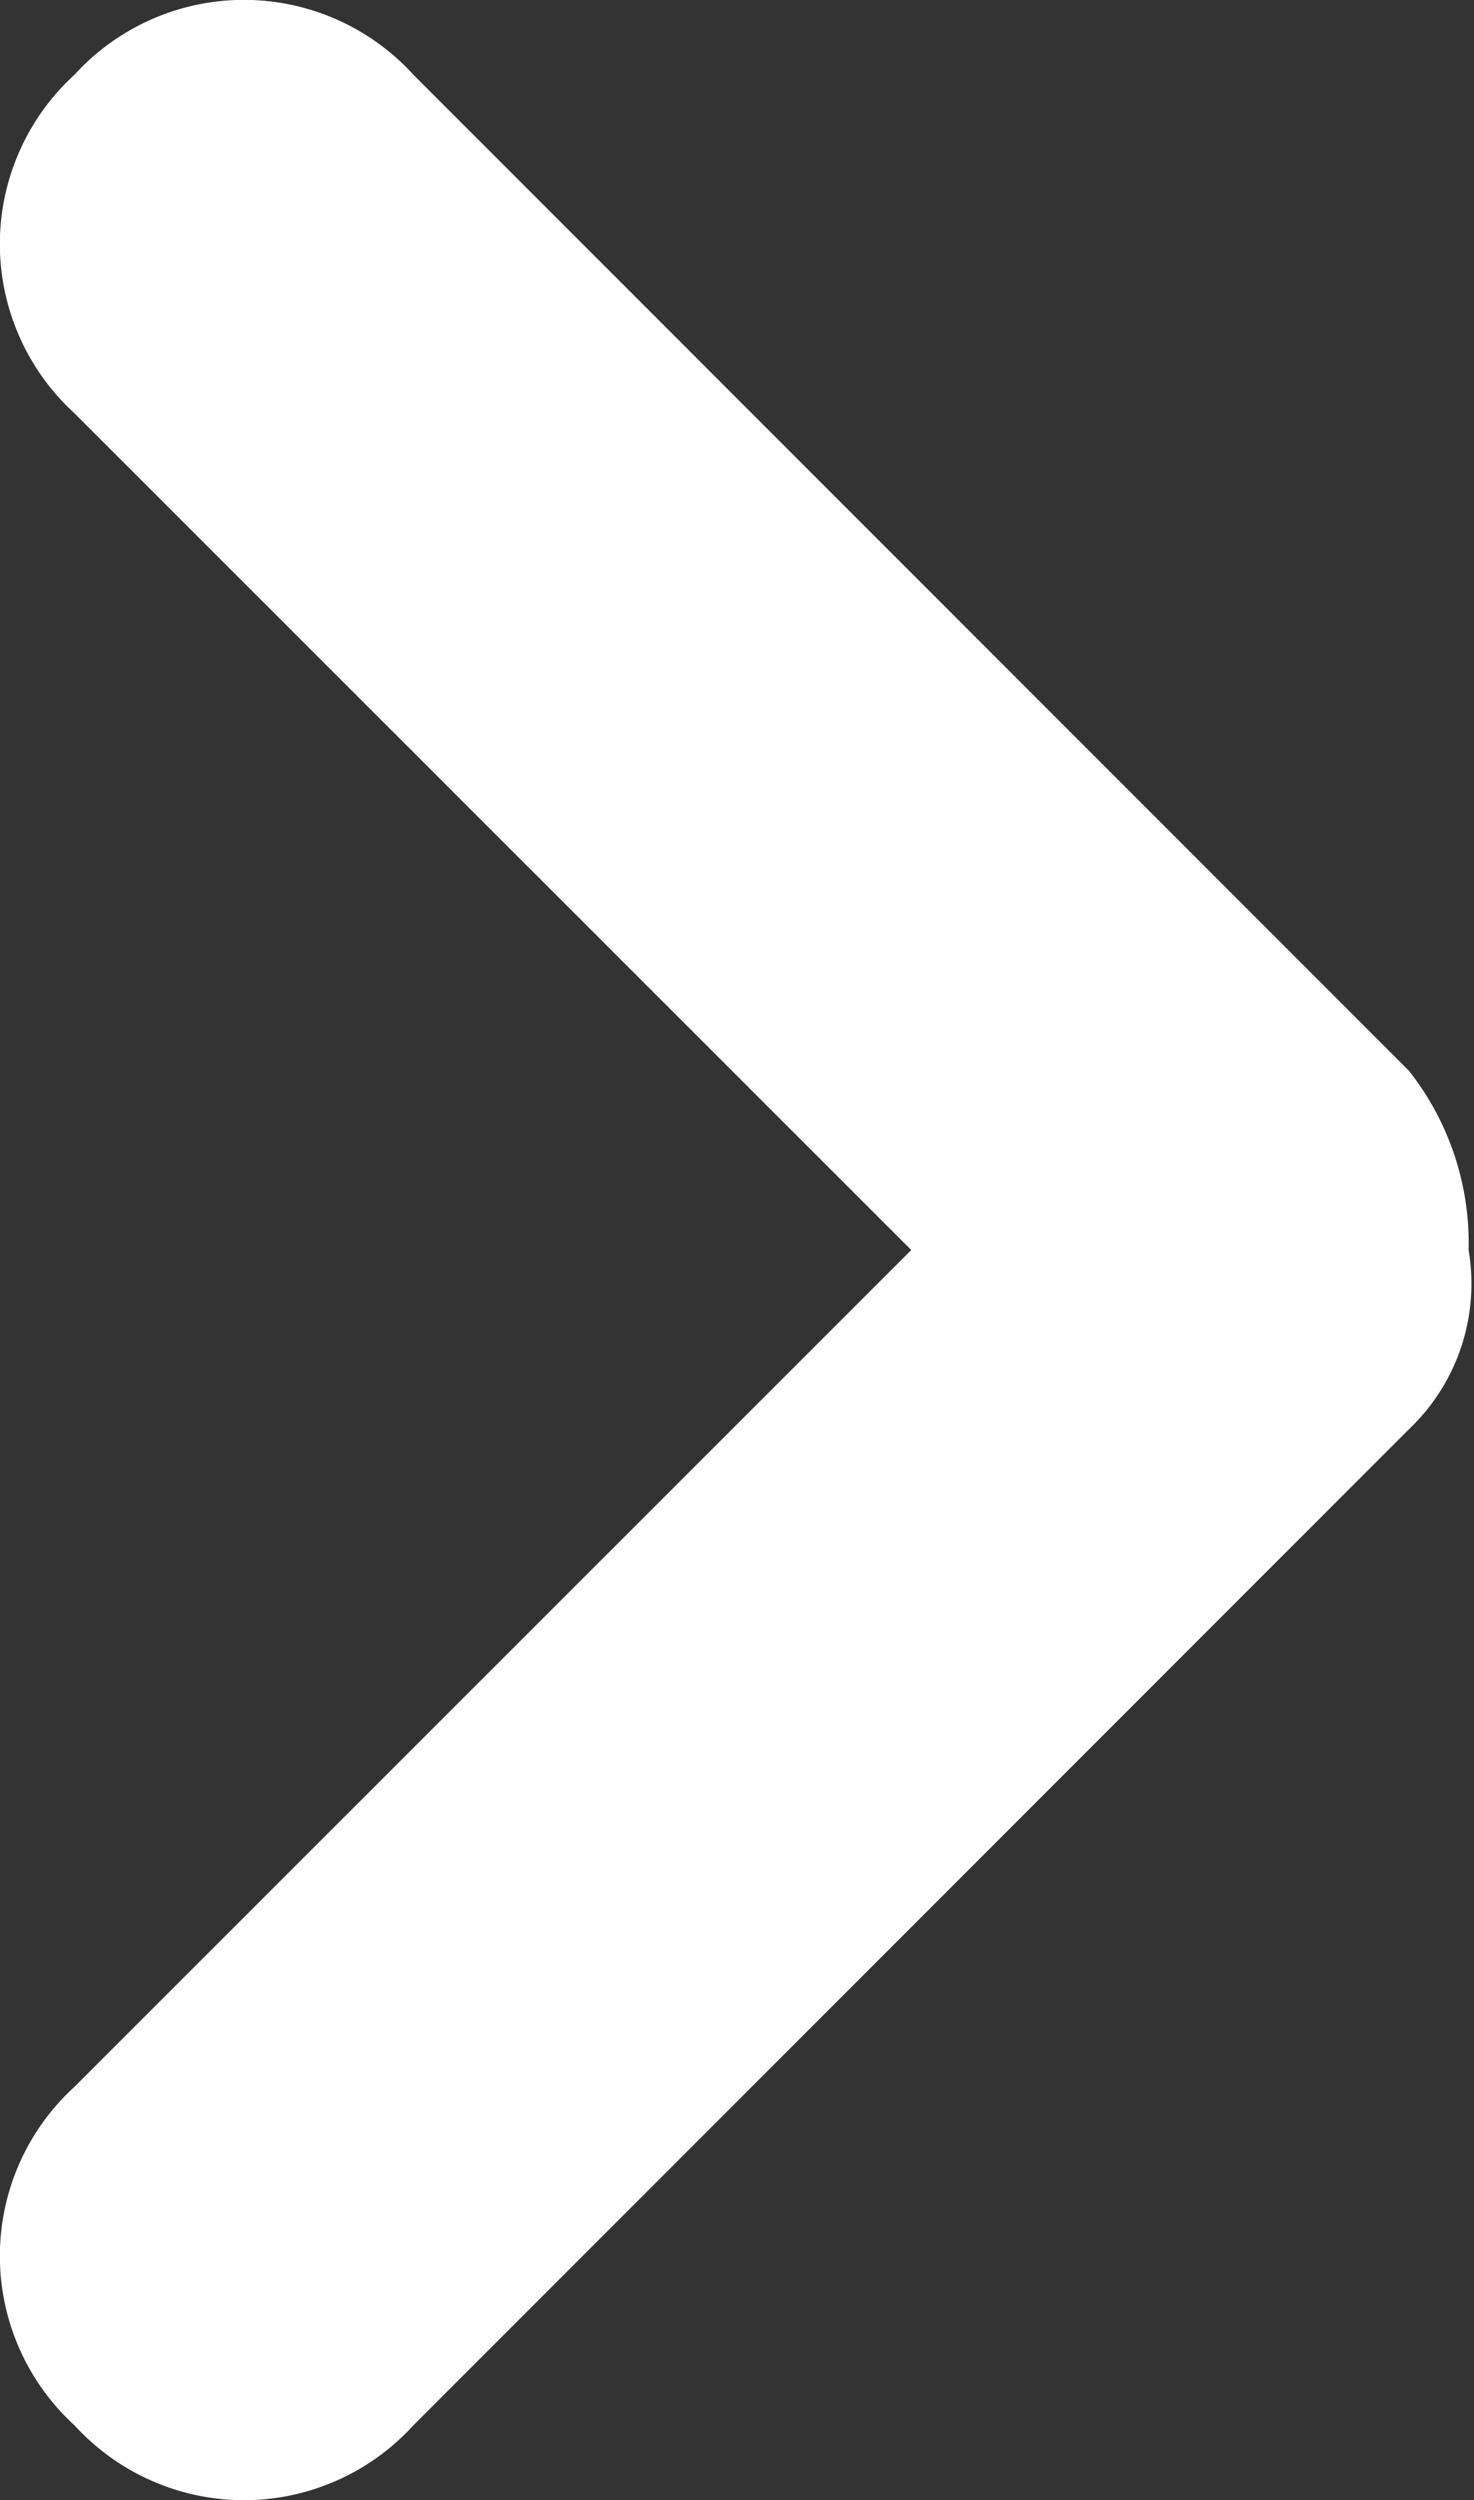 <svg xmlns="http://www.w3.org/2000/svg" viewBox="0 0 6.006 10.184"><rect x="0" y="0" width="6.006" height="10.184" fill="#333333" stroke="none"/><defs><style>.a{fill:#fff}</style></defs><path class="a" d="M5.741 4.362L1.684.304a.934.934 0 0 0-1.38 0 .934.934 0 0 0 0 1.38l3.409 3.408L.304 8.5a.934.934 0 0 0 0 1.38.934.934 0 0 0 1.38 0l4.057-4.058a.818.818 0 0 0 .243-.73 1.133 1.133 0 0 0-.243-.73z"/></svg>